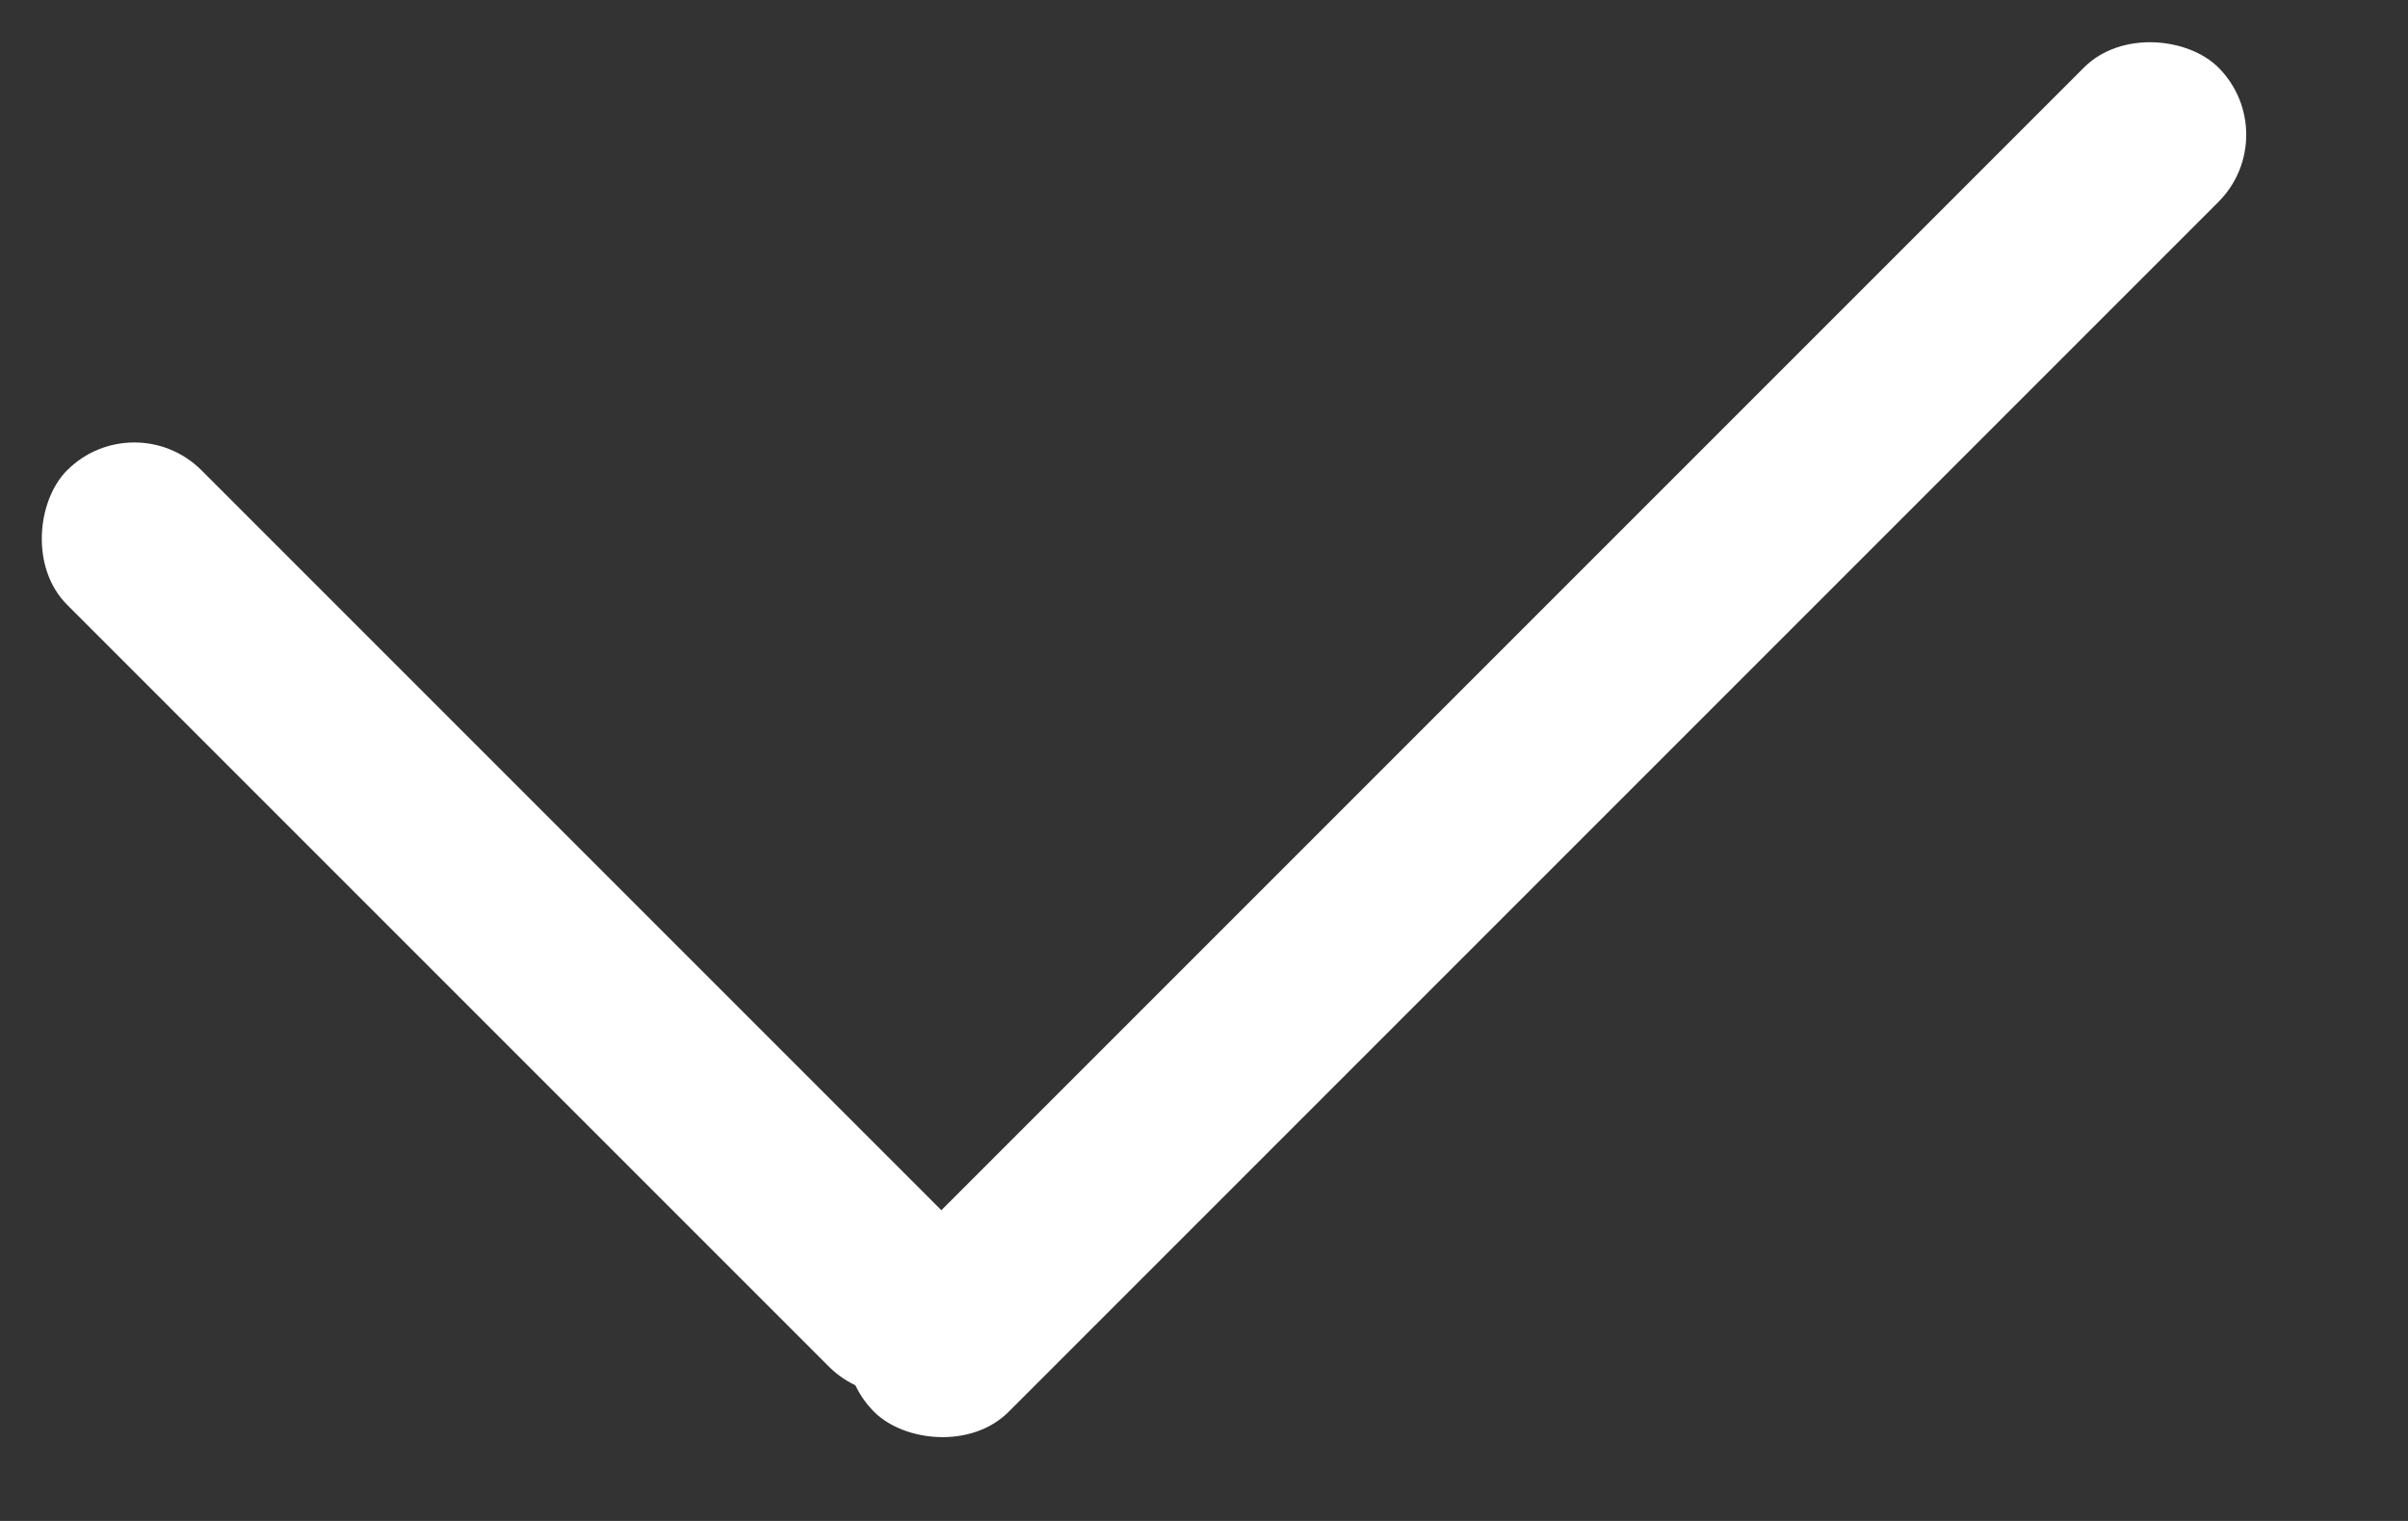 <svg width="19" height="12" viewBox="0 0 19 12" fill="none" xmlns="http://www.w3.org/2000/svg">
<rect x="0" y="0" width="19" height="12" fill="#333333" stroke="none"/>
<g id="Component 10">
<rect id="Rectangle 393" x="6.367" y="10.609" width="15" height="1.5" rx="0.75" transform="rotate(-45 6.367 10.609)" fill="white"/>
<rect id="Rectangle 394" x="7.07" y="11.312" width="10" height="1.5" rx="0.75" transform="rotate(-135 7.07 11.312)" fill="white"/>
</g>
</svg>
